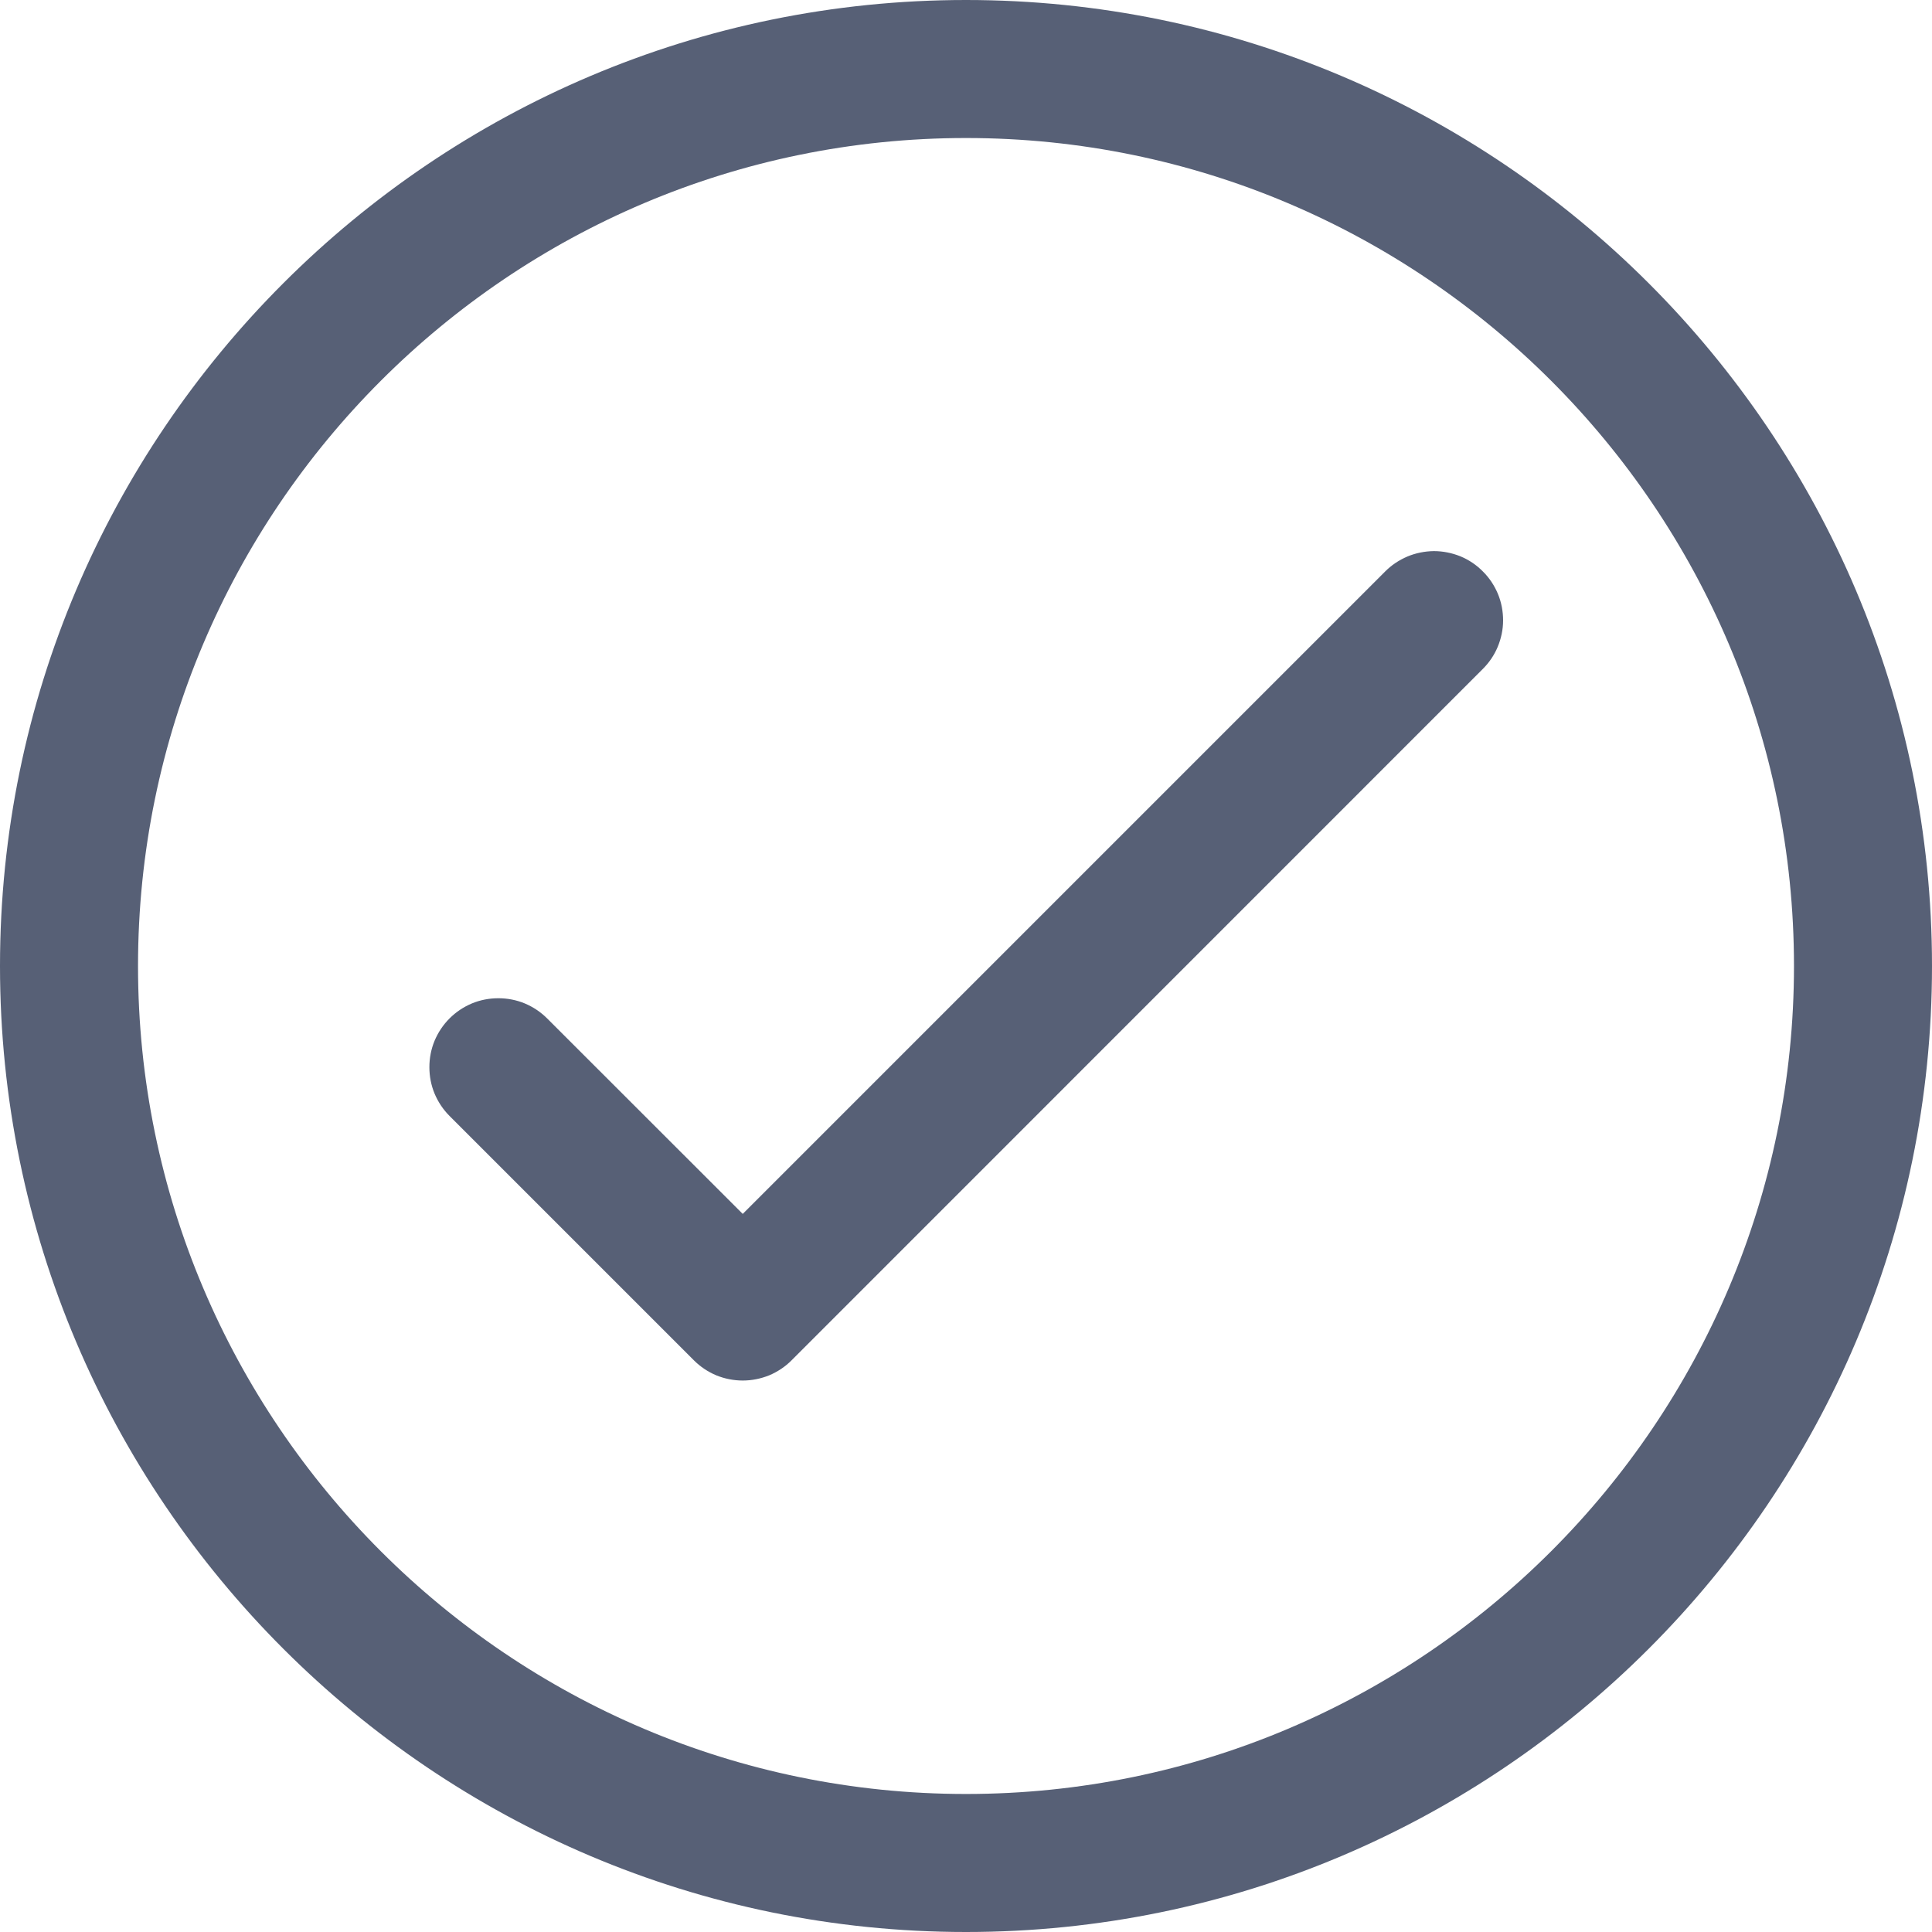 <svg width="16" height="16" viewBox="0 0 16 16" fill="none" xmlns="http://www.w3.org/2000/svg">
<g clip-path="url(#clip0_642_987)">
<path d="M11.469 4.735L6.151 10.053L4.531 8.434C4.478 8.381 4.415 8.339 4.346 8.31C4.276 8.281 4.202 8.267 4.127 8.267C4.052 8.267 3.978 8.281 3.908 8.31C3.839 8.339 3.776 8.381 3.723 8.434C3.67 8.487 3.628 8.55 3.599 8.619C3.57 8.689 3.556 8.763 3.556 8.838C3.556 8.913 3.57 8.987 3.599 9.057C3.628 9.126 3.67 9.189 3.723 9.242L5.747 11.266C5.8 11.319 5.863 11.361 5.932 11.39C6.001 11.418 6.076 11.433 6.151 11.433C6.226 11.433 6.3 11.418 6.37 11.39C6.439 11.361 6.502 11.319 6.555 11.266L12.277 5.543C12.331 5.49 12.374 5.427 12.403 5.358C12.432 5.288 12.448 5.214 12.448 5.138C12.448 5.063 12.434 4.988 12.405 4.918C12.376 4.849 12.334 4.785 12.28 4.732C12.227 4.678 12.164 4.636 12.094 4.607C12.024 4.579 11.95 4.564 11.874 4.564C11.799 4.565 11.724 4.58 11.655 4.609C11.585 4.639 11.522 4.681 11.469 4.735Z" fill="#576076"/>
<path d="M8 0C3.589 0 0 3.589 0 8C0 12.411 3.589 16 8 16C12.411 16 16 12.411 16 8C16 3.589 12.411 0 8 0ZM8 14.857C4.219 14.857 1.143 11.781 1.143 8C1.143 4.219 4.219 1.143 8 1.143C11.781 1.143 14.857 4.219 14.857 8C14.857 11.781 11.781 14.857 8 14.857Z" fill="#576076"/>
</g>
<defs>
<clipPath id="clip0_642_987">
<rect width="16" height="16" fill="white"/>
</clipPath>
</defs>
</svg>
